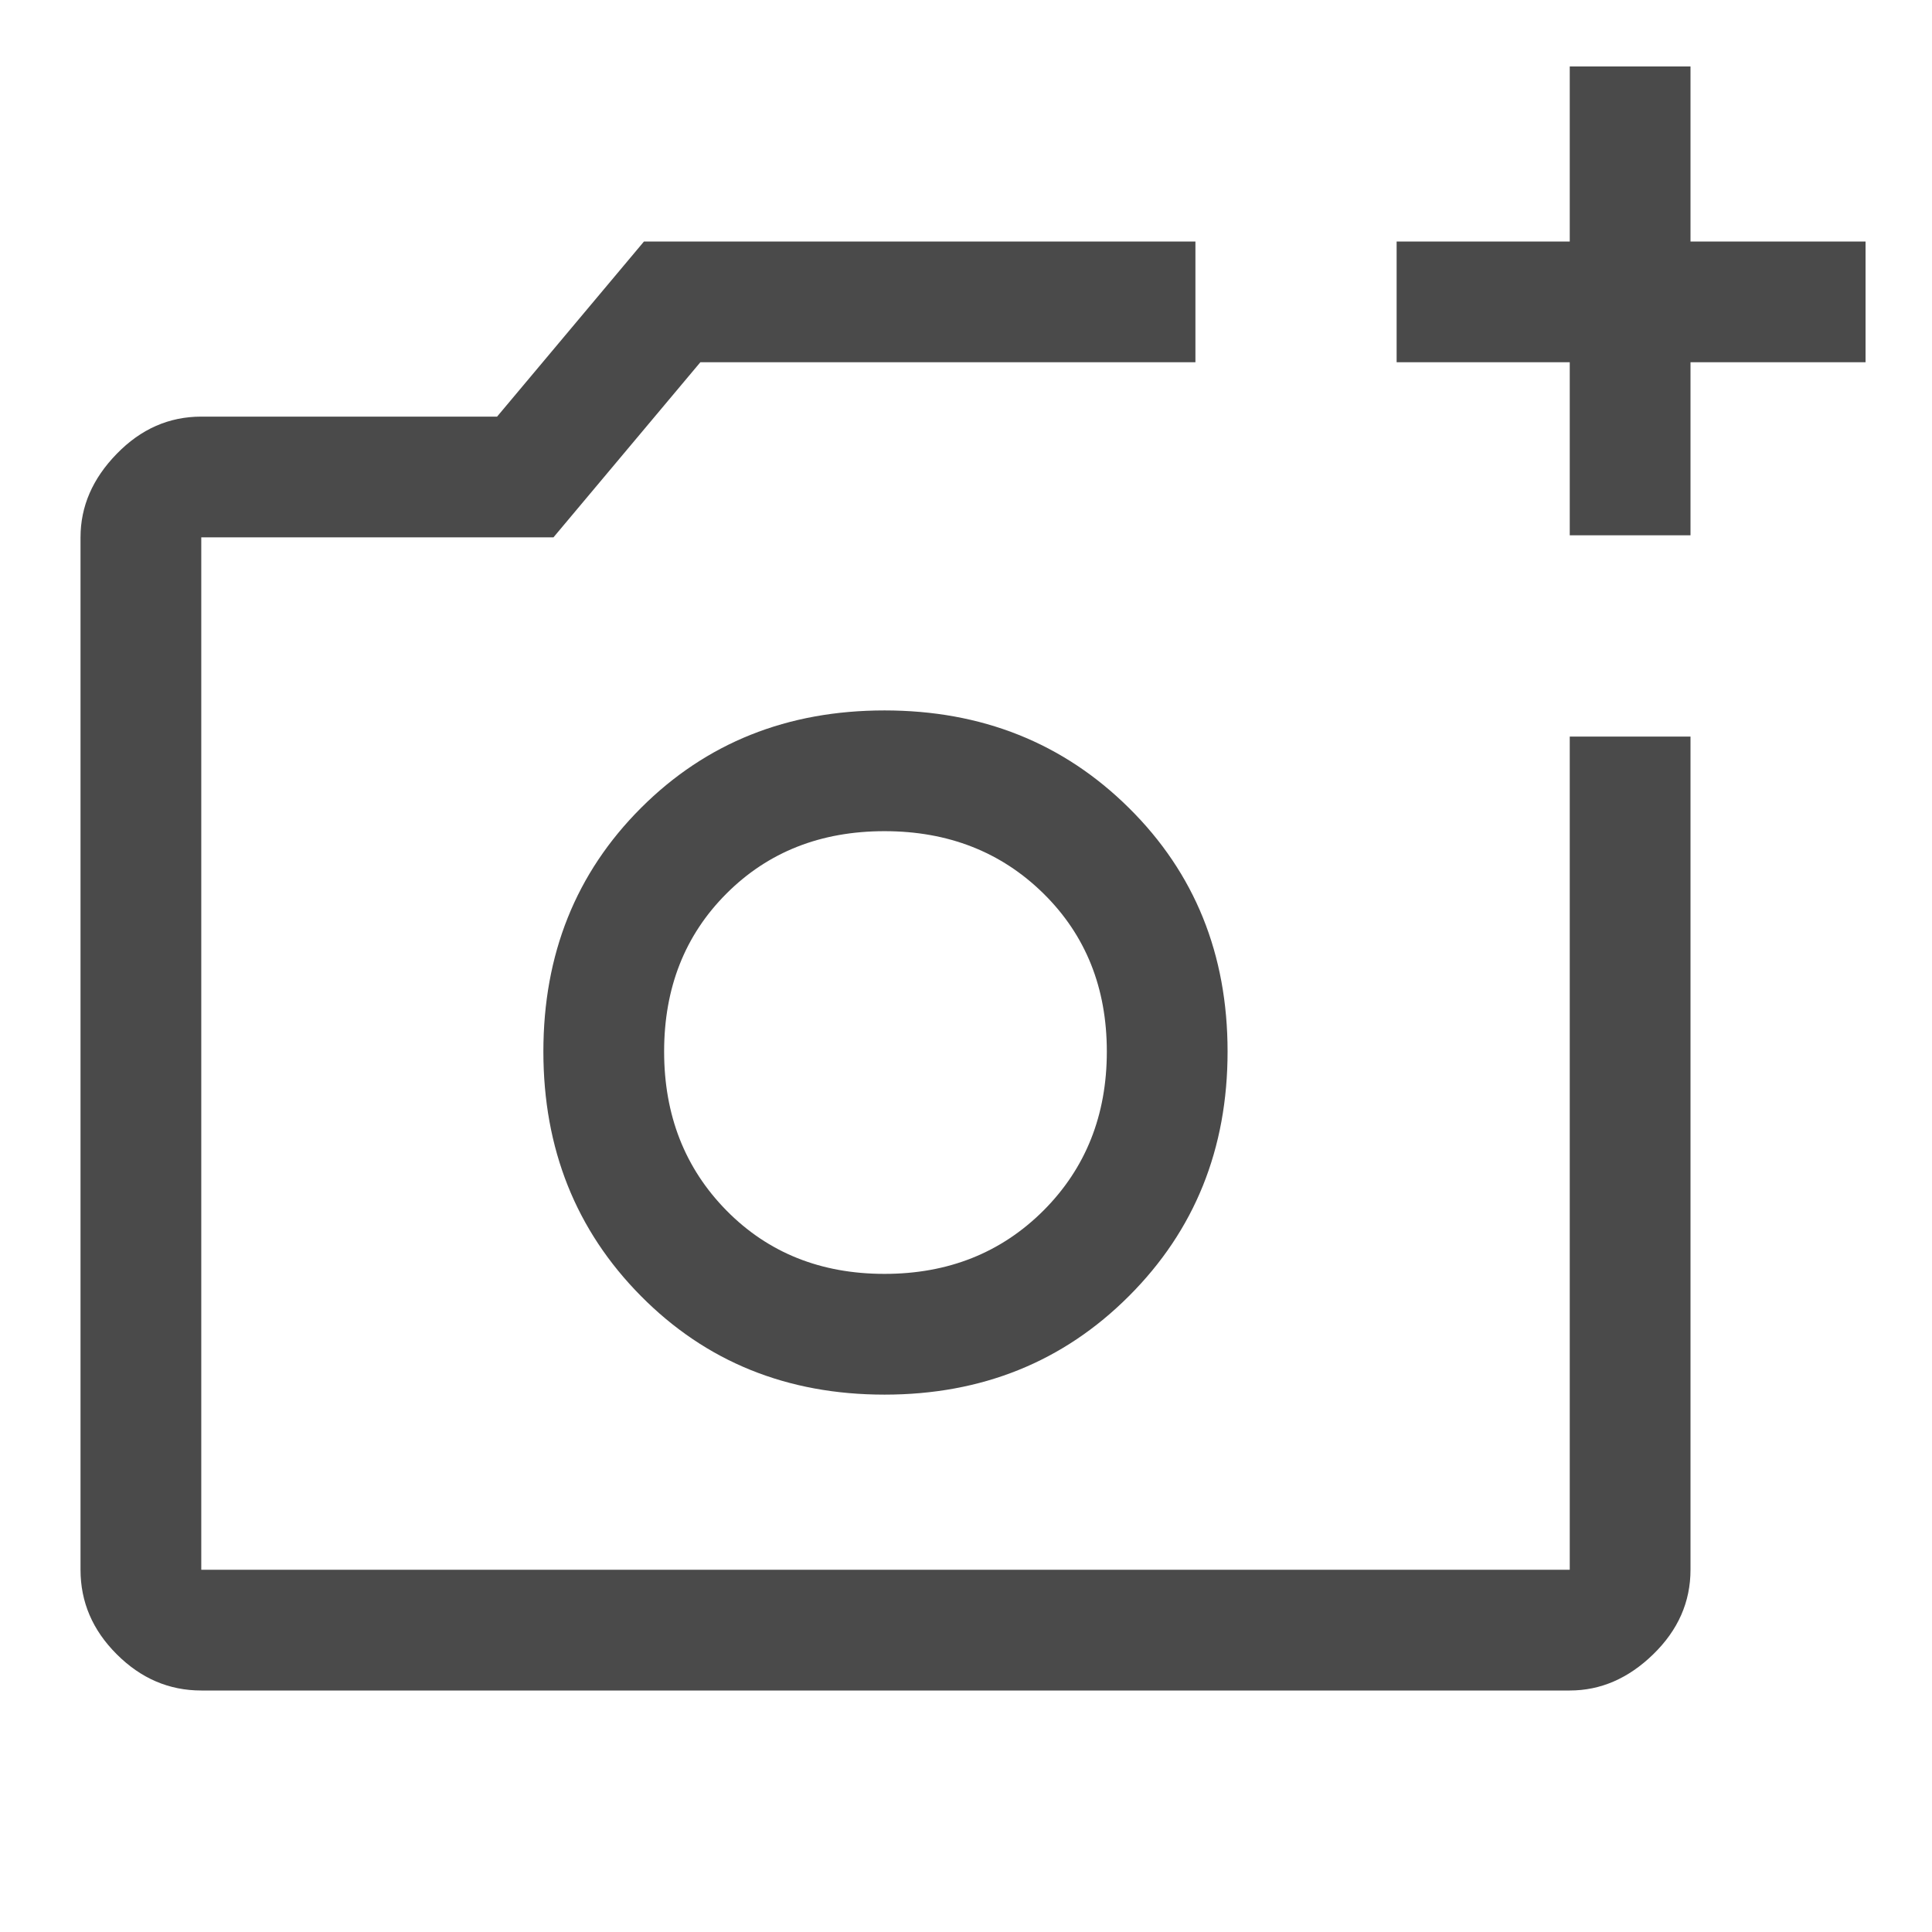 <svg xmlns="http://www.w3.org/2000/svg" width="28" height="28" viewBox="0 0 28 28" fill="none">
<path d="M2.917 24.5C2.45 24.5 2.042 24.325 1.692 23.975C1.341 23.625 1.167 23.217 1.167 22.75V7.788C1.167 7.34 1.341 6.937 1.692 6.577C2.042 6.217 2.45 6.038 2.917 6.038H7.204L9.333 3.5H17.325V5.25H10.15L8.021 7.788H2.917V22.75H22.75V10.675H24.5V22.75C24.5 23.217 24.32 23.625 23.96 23.975C23.601 24.325 23.197 24.5 22.75 24.5H2.917ZM22.75 7.758V5.25H20.241V3.5H22.75V0.963H24.5V3.5H27.037V5.25H24.5V7.758H22.75ZM12.819 20.212C14.228 20.212 15.41 19.736 16.362 18.783C17.315 17.831 17.791 16.649 17.791 15.24C17.791 13.83 17.315 12.653 16.362 11.71C15.41 10.767 14.228 10.296 12.819 10.296C11.409 10.296 10.232 10.767 9.289 11.71C8.346 12.653 7.875 13.83 7.875 15.24C7.875 16.649 8.346 17.831 9.289 18.783C10.232 19.736 11.409 20.212 12.819 20.212ZM12.819 18.462C11.895 18.462 11.132 18.156 10.529 17.544C9.926 16.931 9.625 16.163 9.625 15.24C9.625 14.316 9.926 13.553 10.529 12.95C11.132 12.347 11.895 12.046 12.819 12.046C13.742 12.046 14.51 12.347 15.123 12.95C15.735 13.553 16.041 14.316 16.041 15.24C16.041 16.163 15.735 16.931 15.123 17.544C14.51 18.156 13.742 18.462 12.819 18.462Z" fill="#4A4A4A"/>
</svg>
